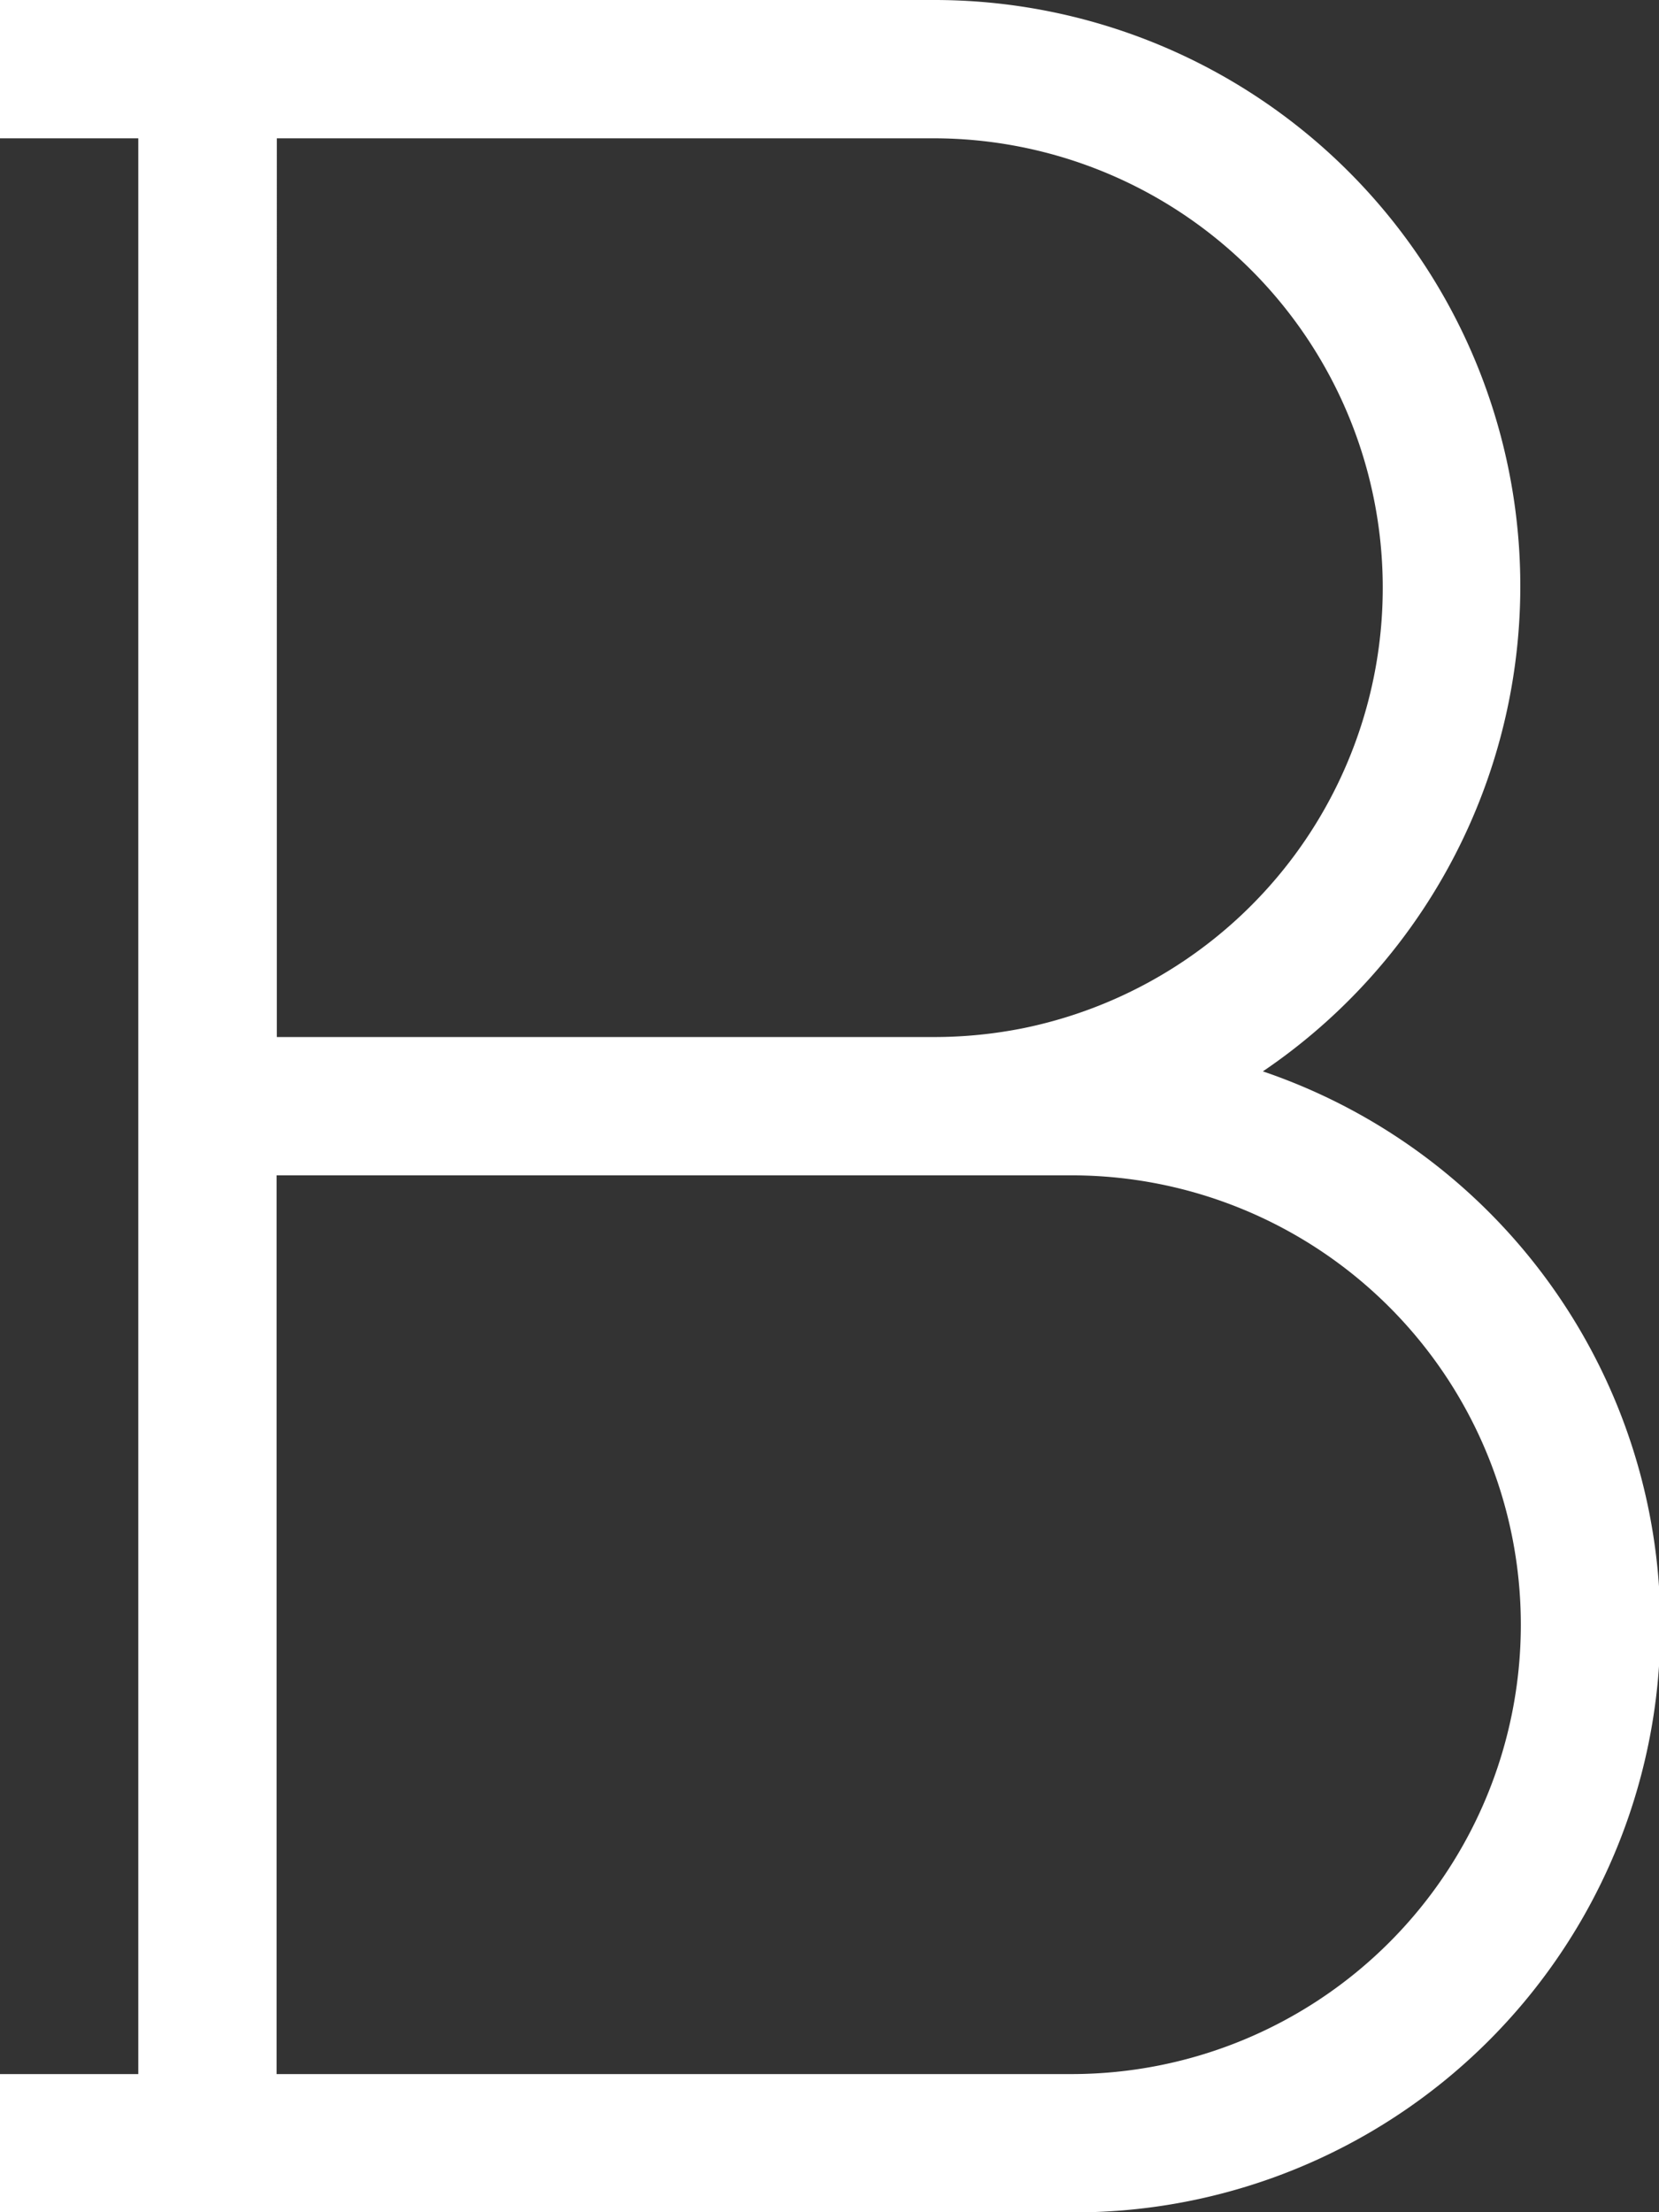 <svg xmlns="http://www.w3.org/2000/svg" width="6.814" height="9.085" viewBox="0 0 6.814 9.085"><rect x="0" y="0" width="6.814" height="9.085" fill="#333333" stroke="none"/><defs><style>.a{fill:#fff;}</style></defs><path class="a" d="M62.481,4.4A2.407,2.407,0,0,0,61.127,0H57.294V.568h.568v7.95h-.568v.568h4.4A2.407,2.407,0,0,0,62.481,4.4ZM61.127.568A1.846,1.846,0,0,1,61.5,4.222a1.866,1.866,0,0,1-.369.037h-2.7V.568Zm.568,7.95H58.43V4.827h3.265a1.845,1.845,0,0,1,0,3.691Z" transform="translate(-57.294)"/></svg>